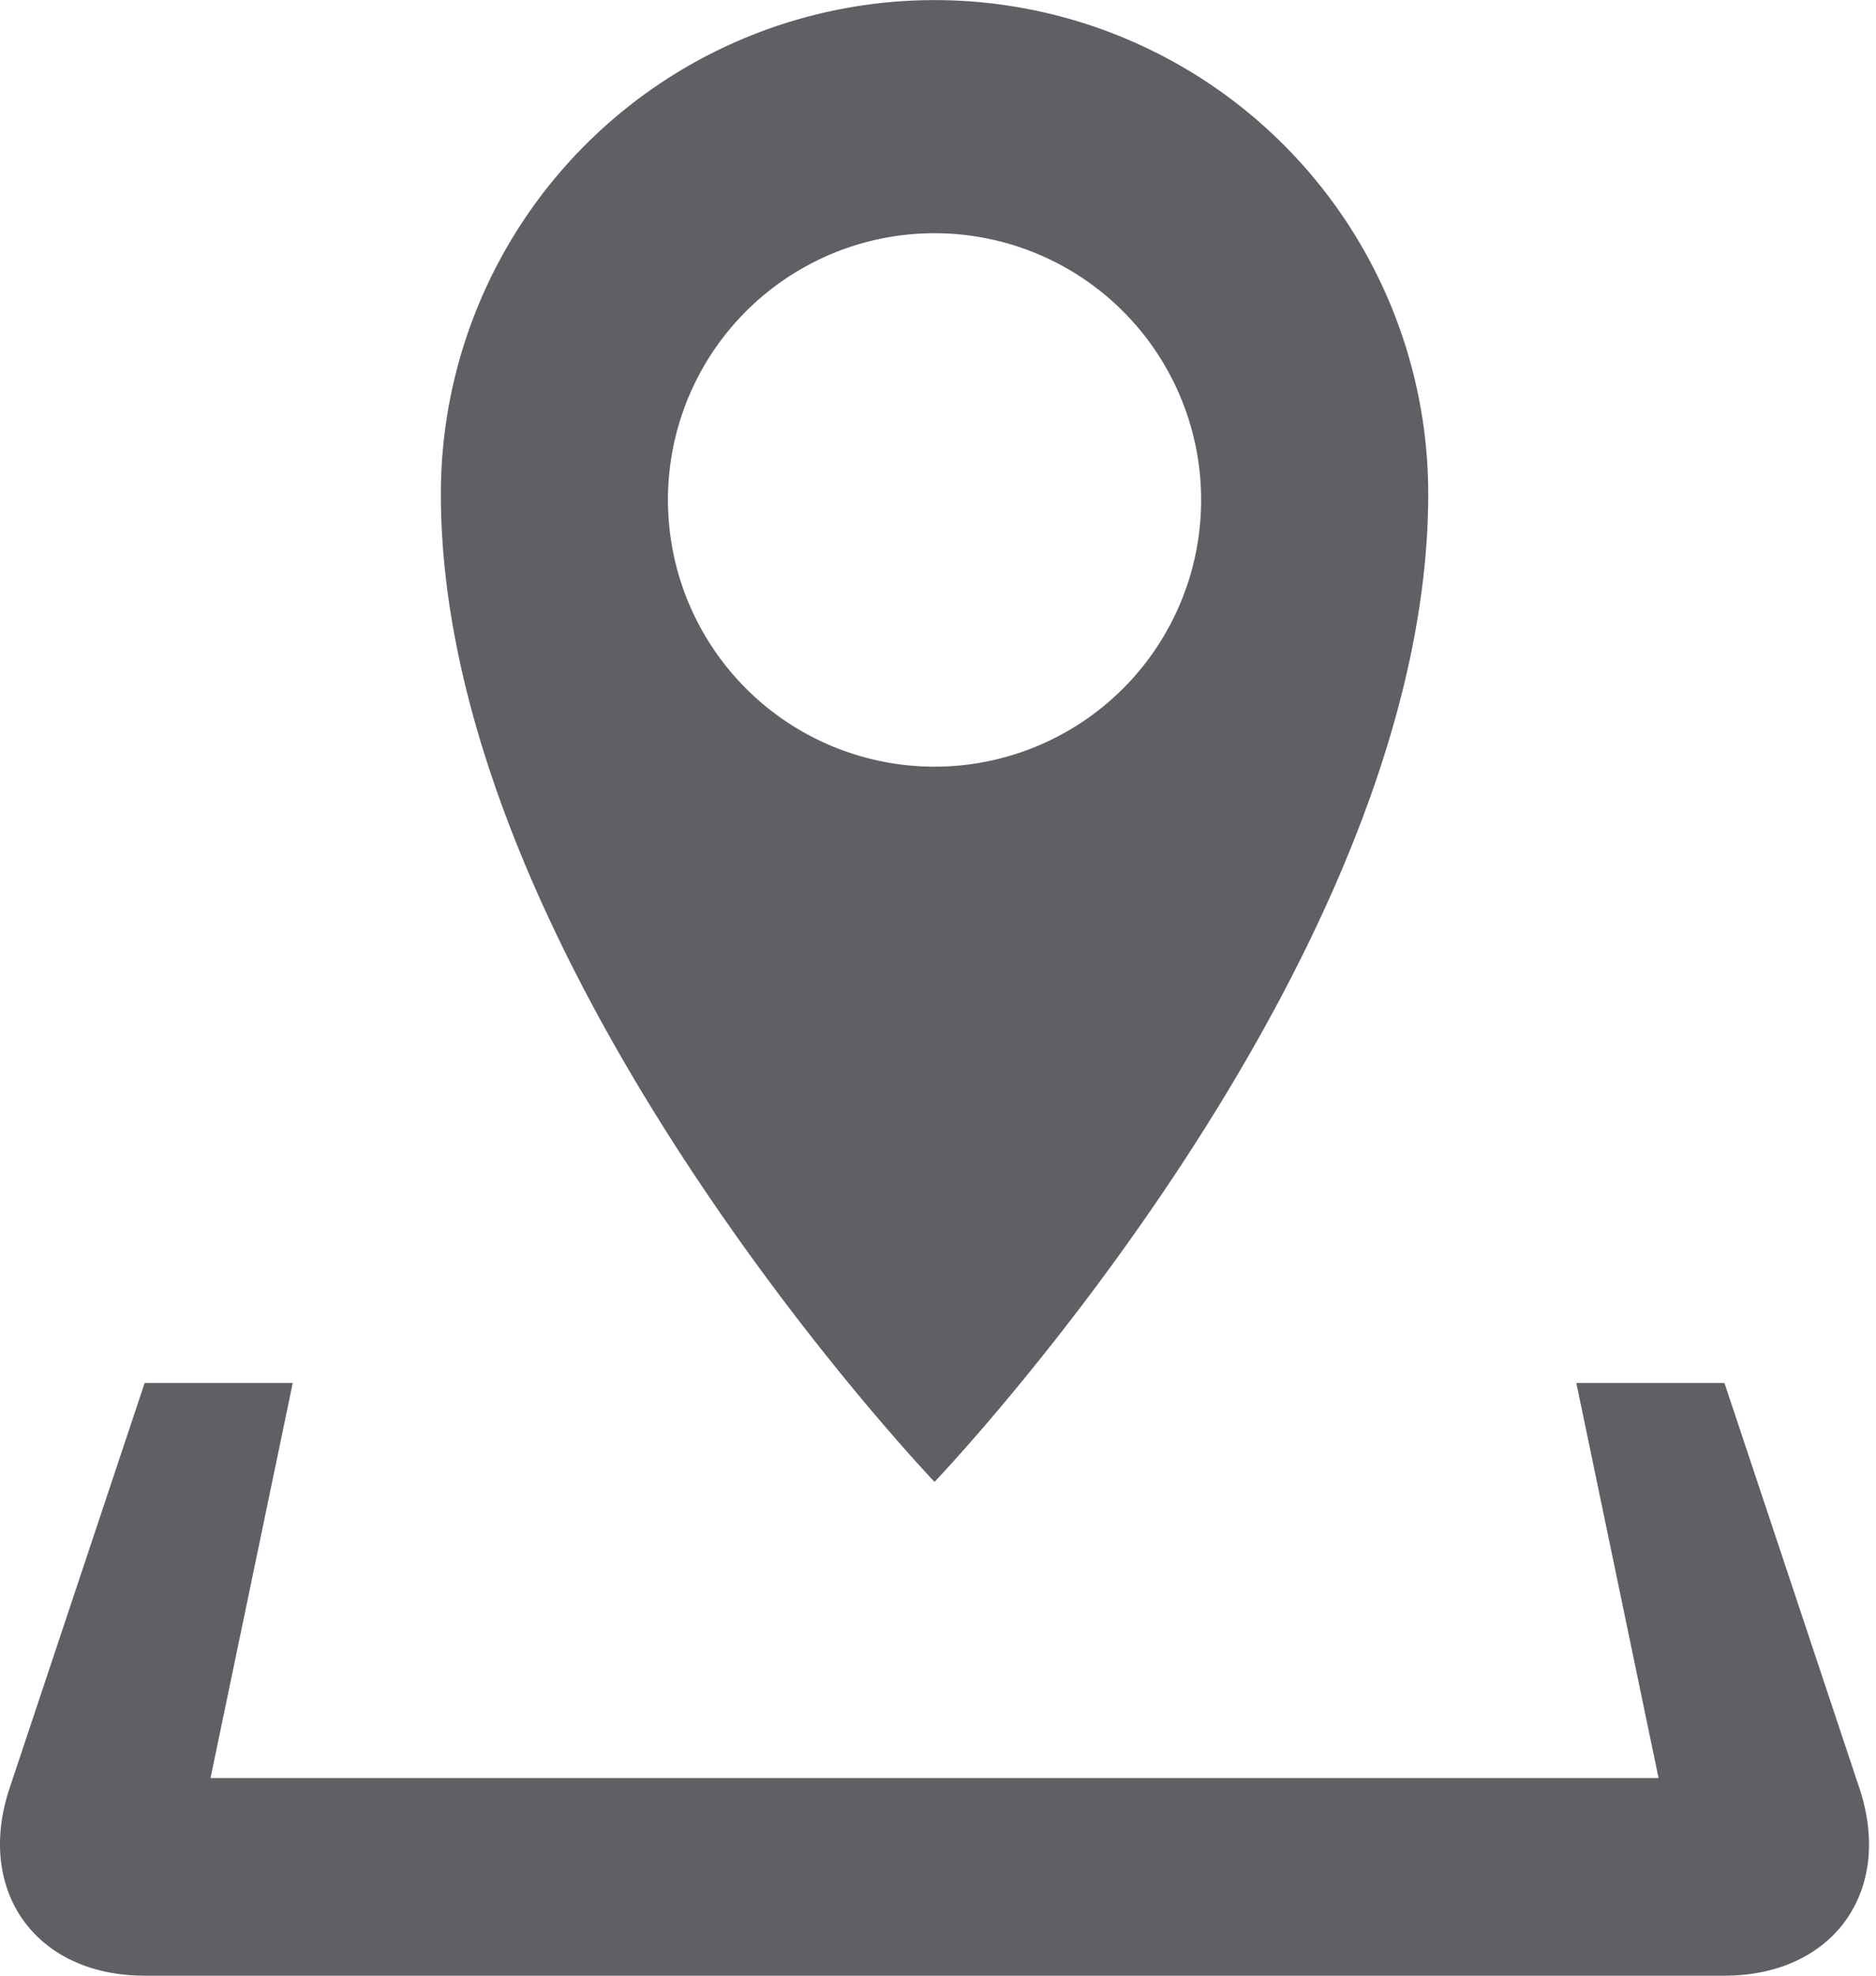 <svg xmlns="http://www.w3.org/2000/svg" width="19" height="20"><path fill="#5F5F66" fill-rule="evenodd" d="M6.765 5.06a2.699 2.699 0 012.7-2.699 2.699 2.699 0 110 5.4 2.7 2.7 0 01-2.7-2.7m7.7-.06a5 5 0 10-10 0c0 4.774 5 10 5 10s5-5.226 5-10m4.367 13.101L17.465 14h-1.5l.833 4H2.132l.833-4h-1.5L.097 18.102C-.25 19.146.365 20 1.465 20h16c1.1 0 1.715-.854 1.367-1.898"/></svg>